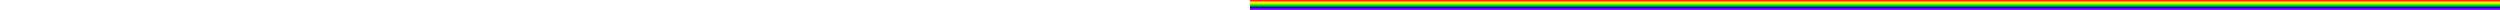 <svg width="100%" height="10" xmlns="http://www.w3.org/2000/svg">
    <rect width="100%" height="100%" fill="#333333" stroke="none"/>
    <rect width="100%" height="10" fill="url(#gradient)">
        <animate attributeName="width" from="0%" to="100%" dur="3s" repeatCount="indefinite" />
    </rect>
    <defs>
        <linearGradient id="gradient" gradientTransform="rotate(90)">
            <stop offset="0%" stop-color="#ff0000" />
            <stop offset="25%" stop-color="#ffff00" />
            <stop offset="50%" stop-color="#00ff00" />
            <stop offset="75%" stop-color="#0000ff" />
            <stop offset="100%" stop-color="#ff00ff" />
        </linearGradient>
    </defs>
</svg>
